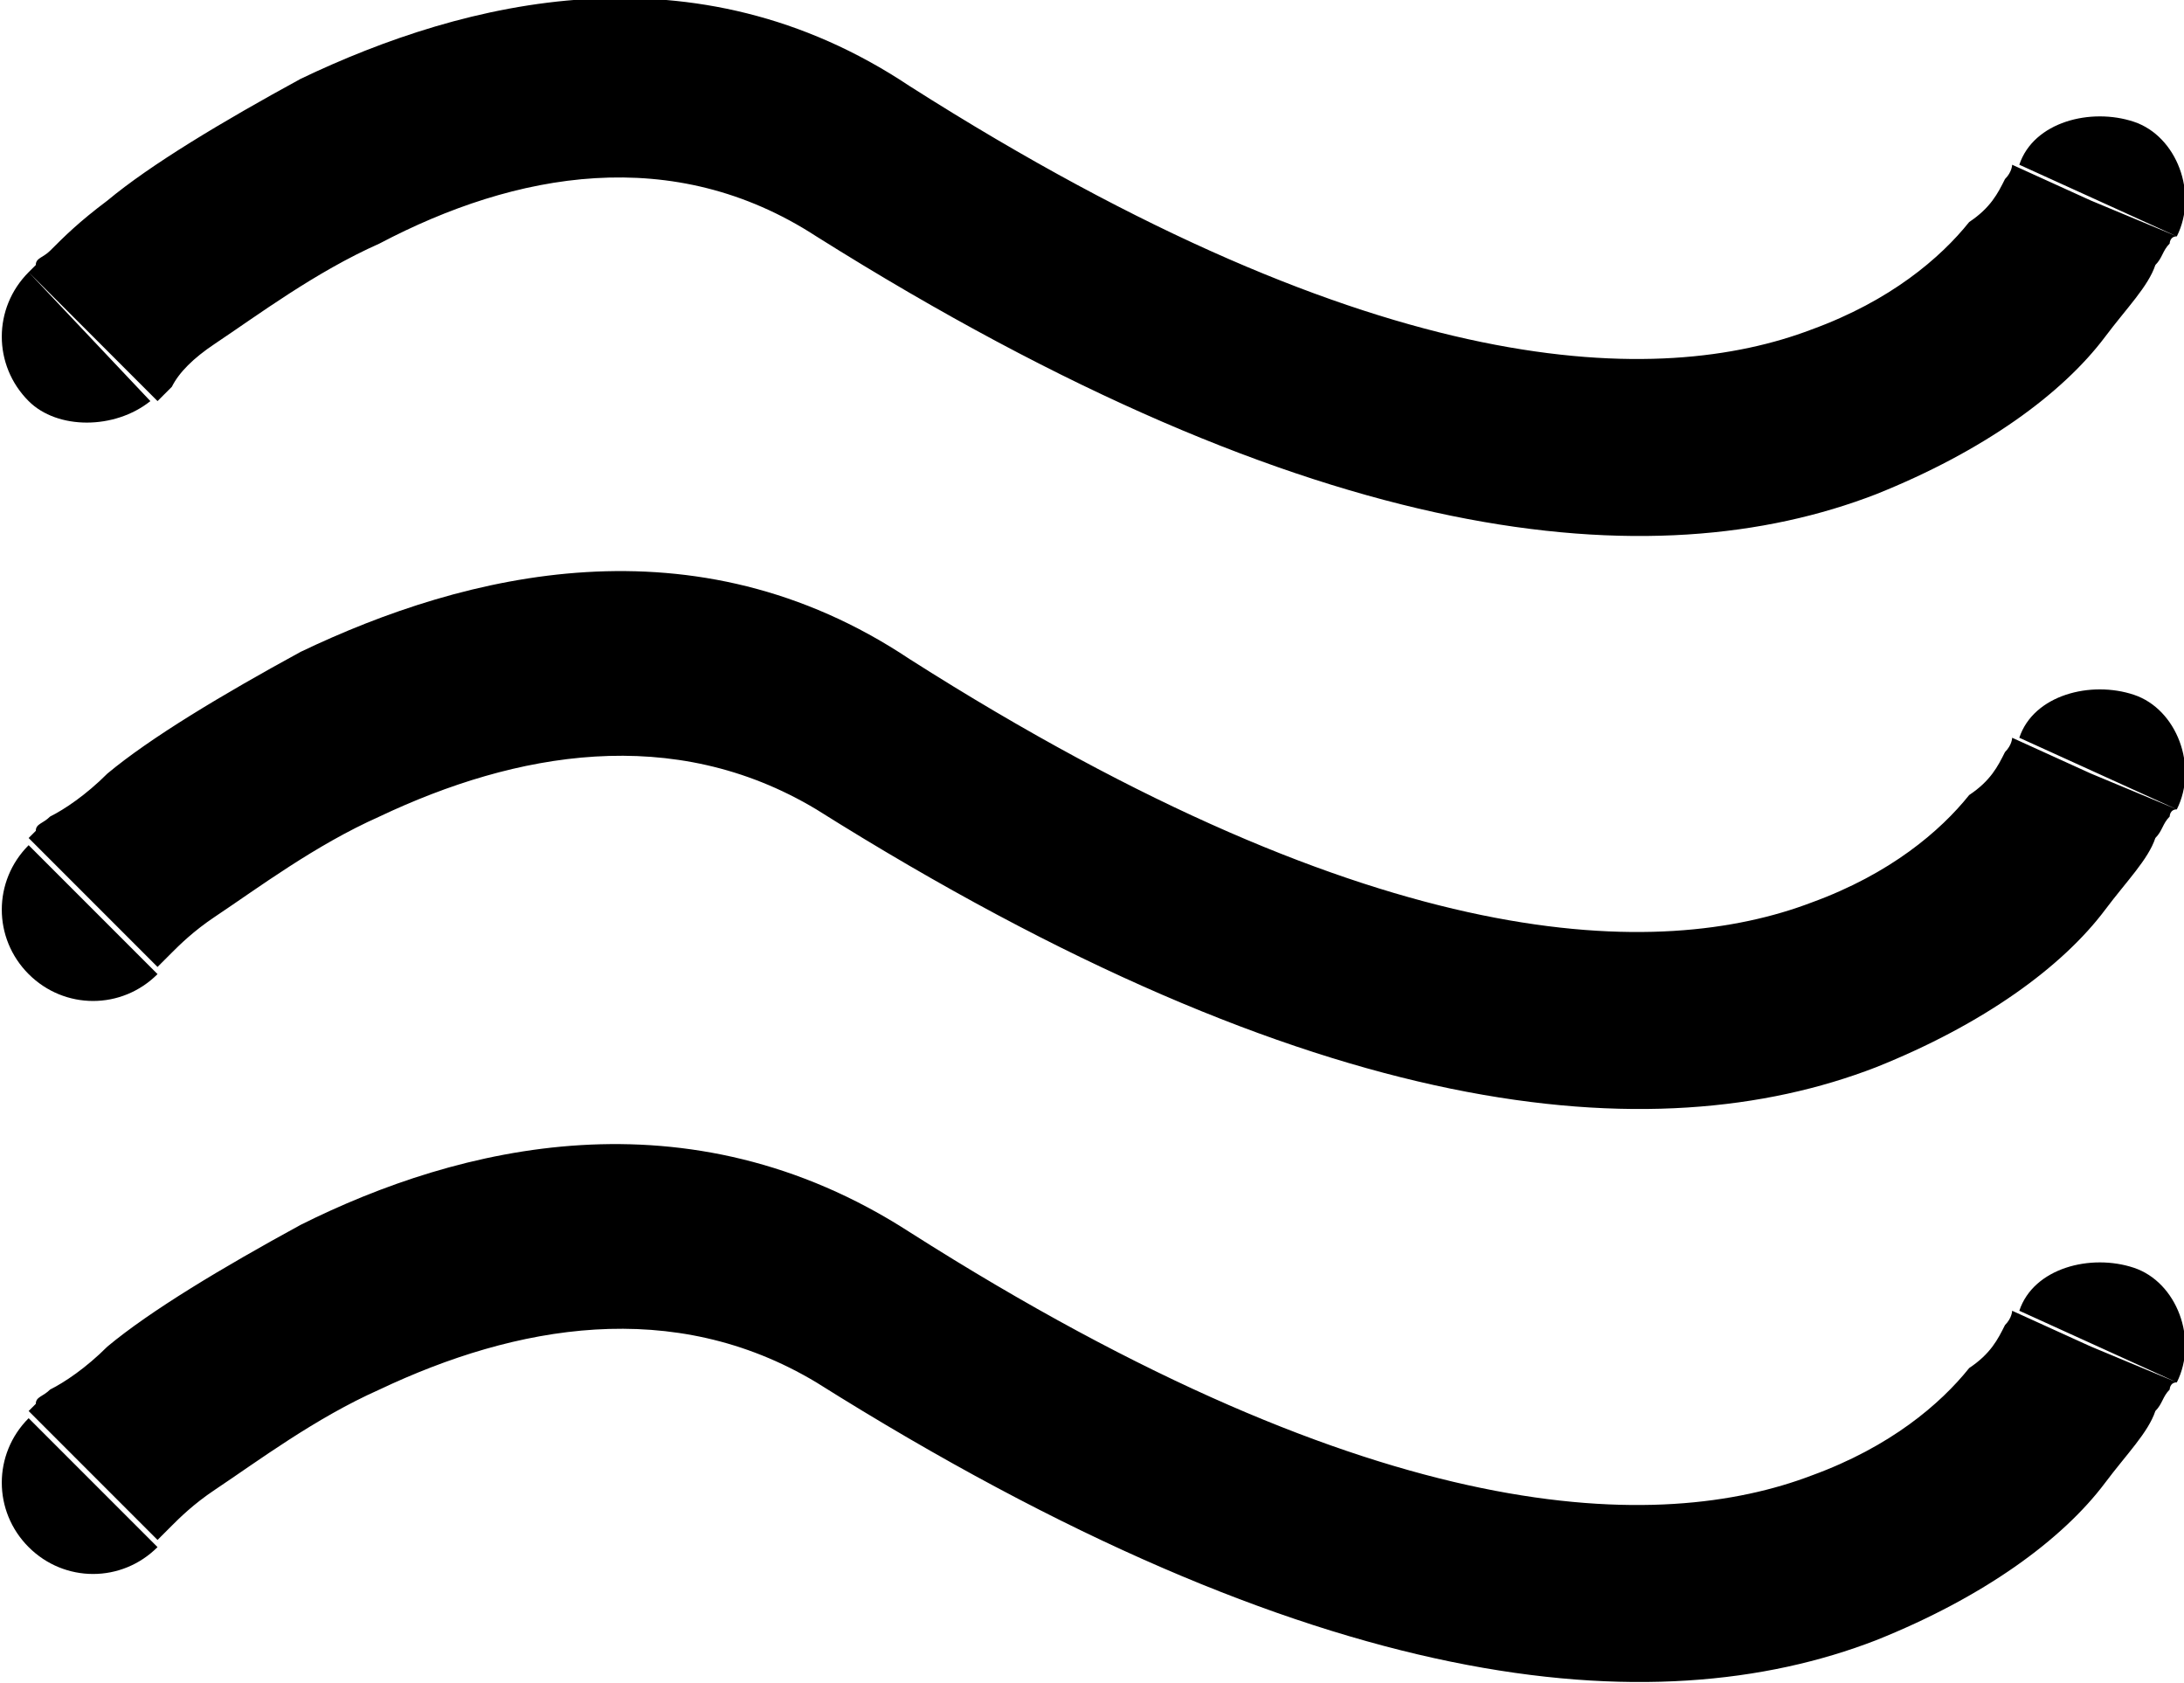 <svg xmlns="http://www.w3.org/2000/svg"
	xmlns:xlink="http://www.w3.org/1999/xlink" viewBox="0 0 30.5 23.5">
	<path d="M30.4,11.3c0.3-0.6,0-1.4-0.6-1.6s-1.4,0-1.6,0.6L30.4,11.3z M12.1,10.2l-0.7,1.1L12.1,10.2z M0.4,11.8
	c-0.5,0.5-0.5,1.3,0,1.8c0.5,0.5,1.3,0.5,1.8,0L0.4,11.8z M29.2,10.8c-1.1-0.5-1.1-0.5-1.1-0.5c0,0,0,0,0,0c0,0,0,0,0,0c0,0,0,0,0,0
	c0,0,0,0,0,0c0,0,0,0,0,0c0,0,0,0.1-0.1,0.2c-0.1,0.2-0.2,0.4-0.5,0.6c-0.4,0.5-1.1,1.1-2.2,1.5c-2.1,0.8-6,0.8-12.6-3.4l-1.3,2.1
	c7,4.4,11.7,4.8,14.8,3.6c1.5-0.6,2.6-1.4,3.2-2.2c0.3-0.4,0.6-0.7,0.7-1c0.1-0.1,0.1-0.2,0.2-0.3c0,0,0-0.1,0.1-0.1c0,0,0,0,0,0
	c0,0,0,0,0,0c0,0,0,0,0,0c0,0,0,0,0,0C30.4,11.3,30.4,11.3,29.2,10.8z M12.7,9.2C9.7,7.2,6.5,8,4.2,9.1c-1.1,0.6-2.1,1.2-2.7,1.7
	c-0.3,0.3-0.6,0.5-0.8,0.6c-0.1,0.1-0.2,0.1-0.2,0.2c0,0,0,0-0.1,0.1c0,0,0,0,0,0c0,0,0,0,0,0c0,0,0,0,0,0c0,0,0,0,0,0
	c0,0,0,0,0.9,0.9s0.9,0.9,0.9,0.9c0,0,0,0,0,0c0,0,0,0,0,0c0,0,0,0,0,0c0,0,0,0,0,0c0,0,0,0,0,0c0,0,0.1-0.1,0.2-0.2
	C2.5,13.2,2.7,13,3,12.8c0.6-0.4,1.4-1,2.3-1.4c1.9-0.9,4.1-1.3,6.1-0.1L12.7,9.2z"/>
	<path d="M30.4,3.3c0.3-0.6,0-1.4-0.6-1.6s-1.4,0-1.6,0.6L30.4,3.3z M12.1,2.2l-0.7,1.1L12.1,2.2z M0.4,3.8c-0.5,0.5-0.5,1.3,0,1.8
	C0.8,6,1.6,6,2.1,5.6L0.4,3.8z M29.2,2.8c-1.1-0.5-1.1-0.5-1.1-0.5c0,0,0,0,0,0c0,0,0,0,0,0c0,0,0,0,0,0c0,0,0,0,0,0c0,0,0,0,0,0
	c0,0,0,0.1-0.1,0.2c-0.1,0.2-0.2,0.4-0.5,0.6c-0.4,0.5-1.1,1.1-2.2,1.5c-2.1,0.8-6,0.8-12.6-3.4l-1.3,2.1c7,4.4,11.7,4.8,14.8,3.6
	c1.5-0.6,2.6-1.4,3.2-2.2c0.3-0.4,0.6-0.7,0.7-1c0.1-0.1,0.1-0.2,0.2-0.3c0,0,0-0.1,0.1-0.1c0,0,0,0,0,0c0,0,0,0,0,0c0,0,0,0,0,0
	c0,0,0,0,0,0C30.4,3.3,30.4,3.3,29.2,2.8z M12.7,1.2C9.7-0.8,6.5,0,4.2,1.1C3.1,1.7,2.1,2.3,1.5,2.8C1.1,3.1,0.9,3.3,0.7,3.5
	C0.6,3.6,0.5,3.6,0.5,3.7c0,0,0,0-0.1,0.1c0,0,0,0,0,0c0,0,0,0,0,0c0,0,0,0,0,0c0,0,0,0,0,0c0,0,0,0,0.9,0.9s0.9,0.9,0.9,0.9
	c0,0,0,0,0,0c0,0,0,0,0,0c0,0,0,0,0,0c0,0,0,0,0,0c0,0,0,0,0,0c0,0,0.1-0.1,0.2-0.2C2.5,5.2,2.7,5,3,4.8c0.6-0.4,1.4-1,2.3-1.4
	C7.2,2.4,9.4,2,11.4,3.3L12.7,1.2z"/>
	<path d="M30.4,19.3c0.3-0.6,0-1.4-0.6-1.6s-1.4,0-1.6,0.6L30.4,19.3z M12.1,18.2l-0.7,1.1L12.1,18.2z M0.4,19.8
	c-0.5,0.5-0.5,1.3,0,1.8c0.5,0.5,1.3,0.5,1.8,0L0.4,19.8z M29.2,18.8c-1.1-0.5-1.1-0.5-1.1-0.5c0,0,0,0,0,0c0,0,0,0,0,0c0,0,0,0,0,0
	c0,0,0,0,0,0c0,0,0,0,0,0c0,0,0,0.1-0.1,0.2c-0.1,0.2-0.2,0.4-0.5,0.6c-0.4,0.5-1.1,1.1-2.2,1.5c-2.1,0.8-6,0.8-12.6-3.4l-1.3,2.1
	c7,4.4,11.7,4.8,14.8,3.6c1.5-0.6,2.6-1.4,3.2-2.2c0.3-0.4,0.6-0.7,0.7-1c0.1-0.1,0.1-0.2,0.2-0.3c0,0,0-0.1,0.1-0.1c0,0,0,0,0,0
	c0,0,0,0,0,0c0,0,0,0,0,0c0,0,0,0,0,0C30.4,19.3,30.4,19.3,29.2,18.8z M12.7,17.2c-3.1-2-6.3-1.2-8.5-0.1c-1.1,0.6-2.1,1.2-2.7,1.7
	c-0.3,0.3-0.6,0.5-0.8,0.6c-0.1,0.1-0.2,0.1-0.2,0.2c0,0,0,0-0.1,0.1c0,0,0,0,0,0c0,0,0,0,0,0c0,0,0,0,0,0c0,0,0,0,0,0
	c0,0,0,0,0.9,0.9s0.9,0.9,0.9,0.9c0,0,0,0,0,0c0,0,0,0,0,0c0,0,0,0,0,0c0,0,0,0,0,0c0,0,0,0,0,0c0,0,0.1-0.1,0.2-0.2
	C2.5,21.2,2.7,21,3,20.8c0.6-0.4,1.4-1,2.3-1.4c1.9-0.9,4.1-1.3,6.1-0.1L12.7,17.2z"/>
</svg>
